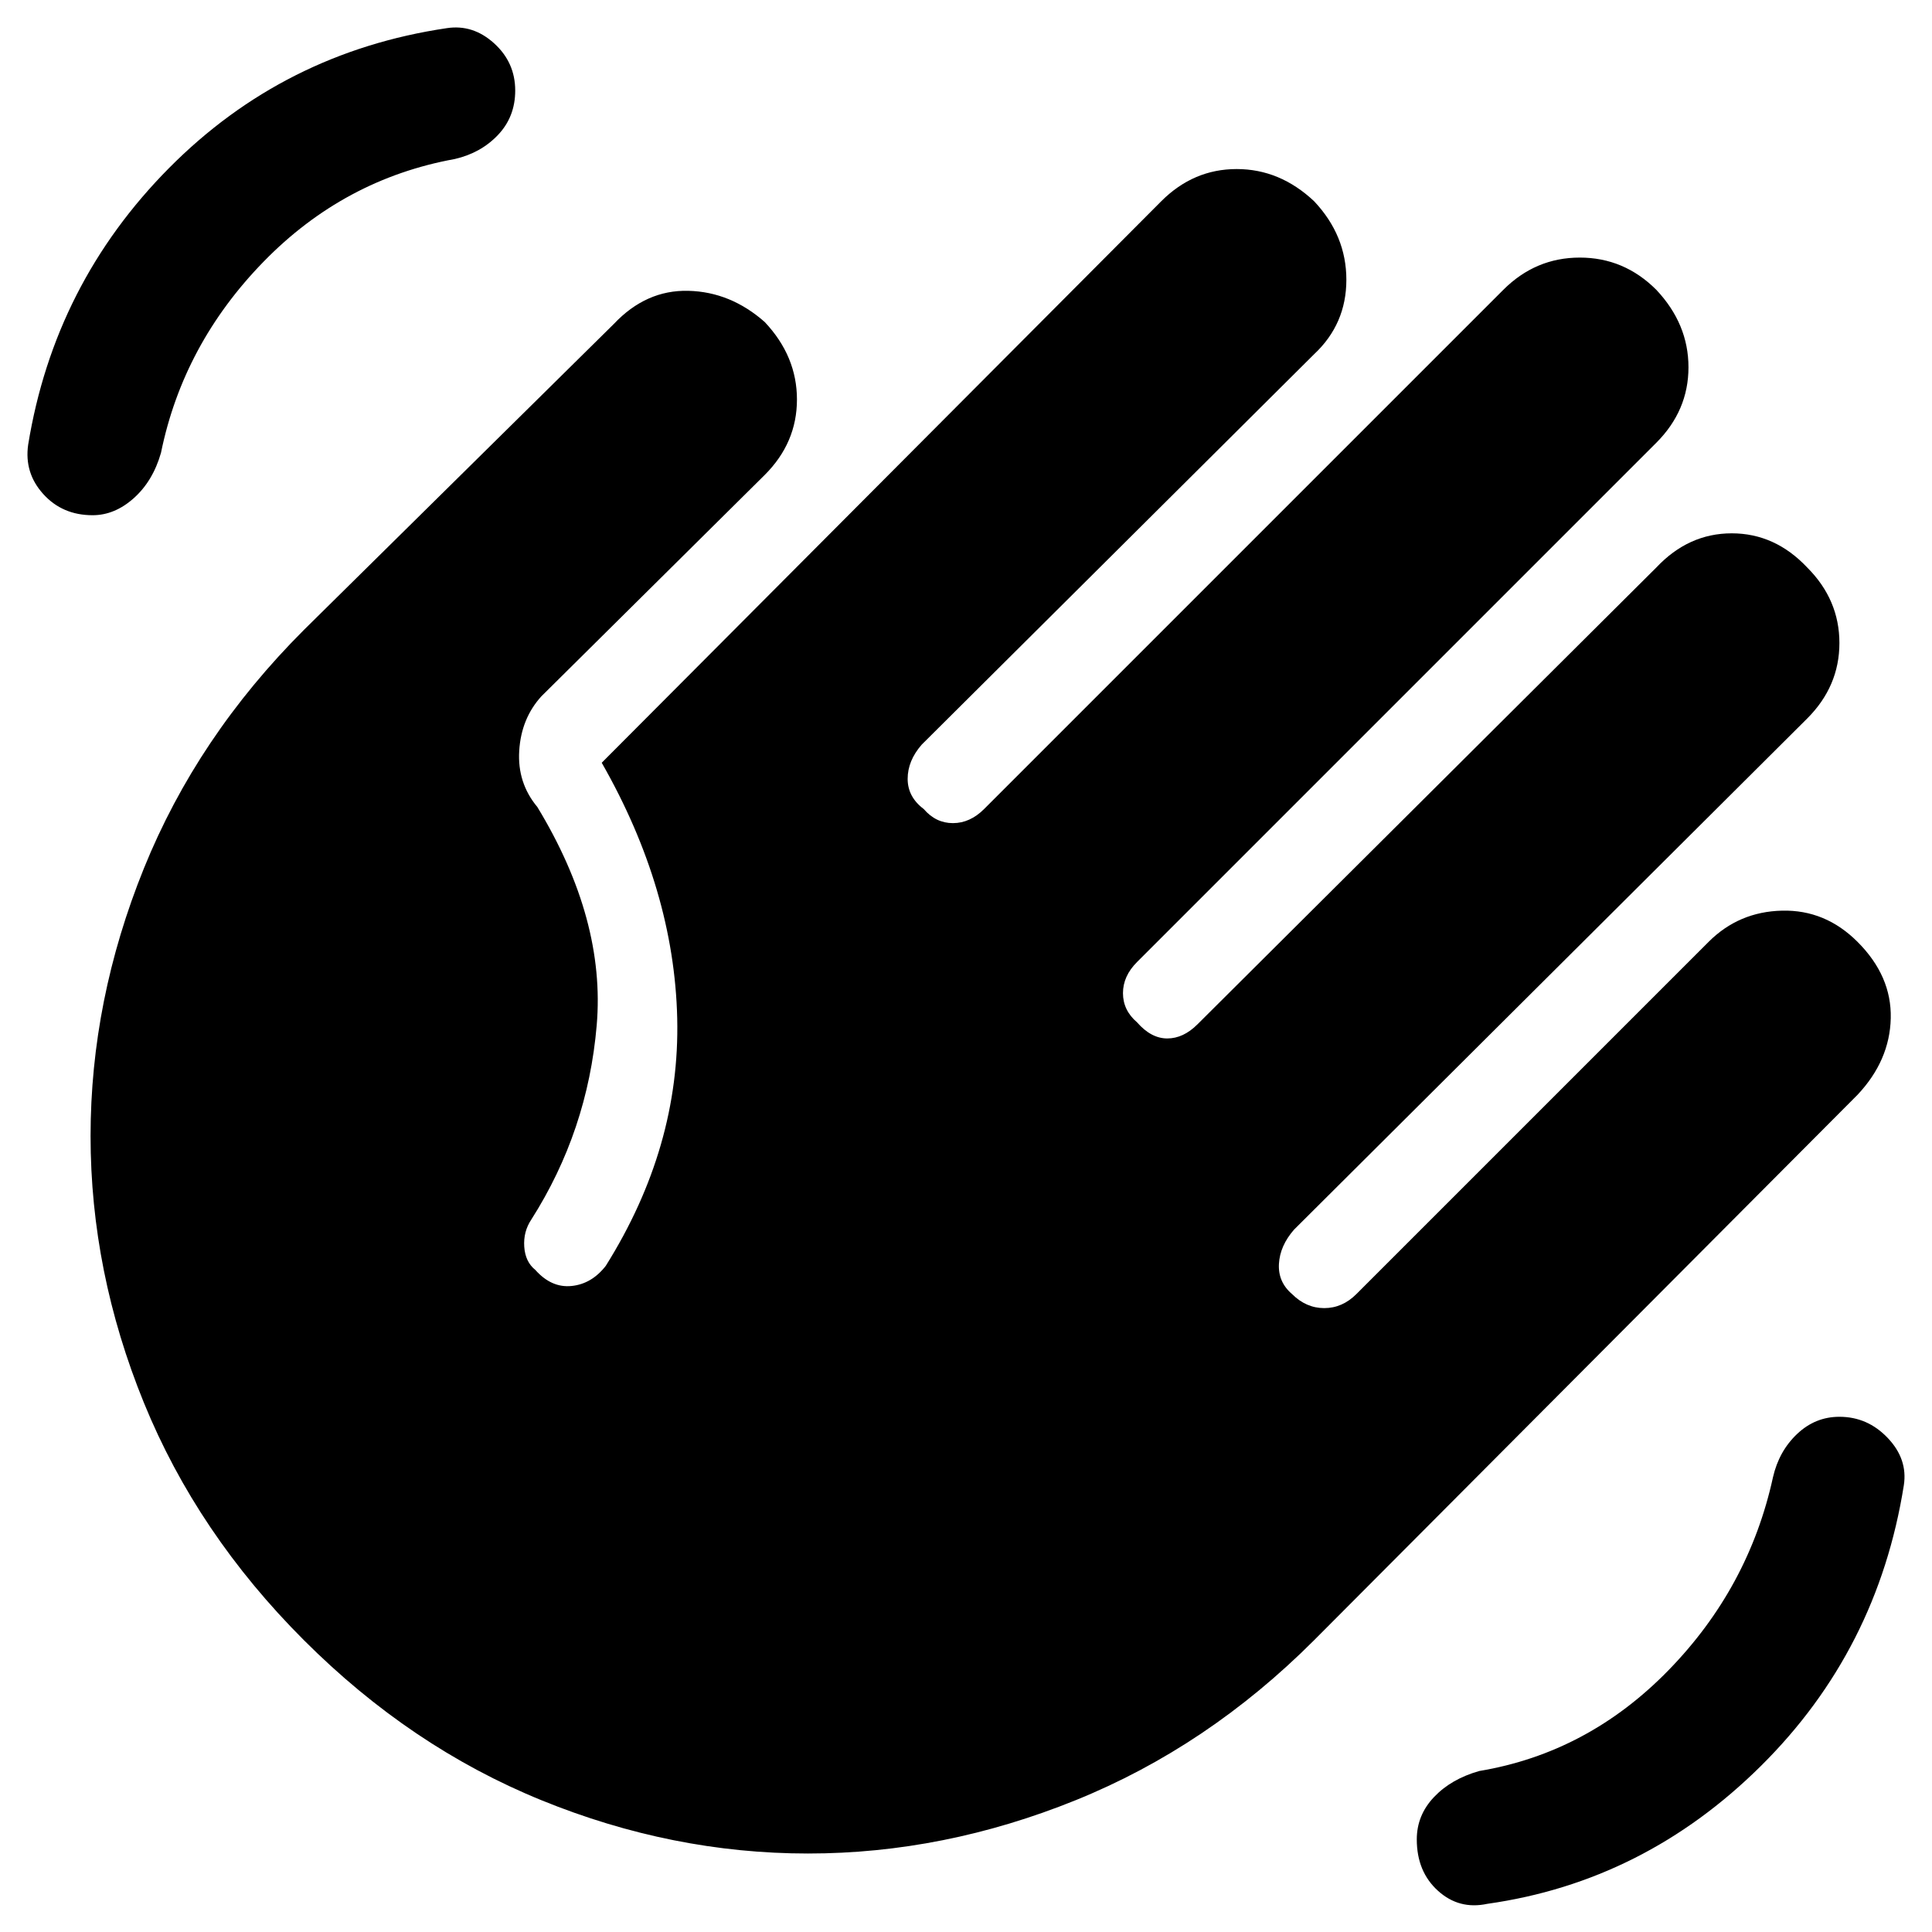 <svg xmlns="http://www.w3.org/2000/svg" height="40" width="40"><path d="M30.792 39.417Q30.208 39.542 29.771 39.146Q29.333 38.75 29.333 38.083Q29.333 37.583 29.688 37.208Q30.042 36.833 30.625 36.667Q32.875 36.292 34.542 34.583Q36.208 32.875 36.708 30.583Q36.833 30.042 37.208 29.688Q37.583 29.333 38.083 29.333Q38.667 29.333 39.083 29.771Q39.5 30.208 39.417 30.75Q38.875 34.167 36.458 36.562Q34.042 38.958 30.792 39.417ZM1.917 10.667Q1.292 10.667 0.896 10.229Q0.5 9.792 0.583 9.208Q1.125 5.875 3.5 3.479Q5.875 1.083 9.25 0.583Q9.792 0.5 10.229 0.896Q10.667 1.292 10.667 1.875Q10.667 2.417 10.312 2.792Q9.958 3.167 9.417 3.292Q7.125 3.708 5.458 5.417Q3.792 7.125 3.333 9.375Q3.167 9.958 2.771 10.313Q2.375 10.667 1.917 10.667ZM11.208 14.417Q10.792 14.875 10.75 15.542Q10.708 16.208 11.125 16.708Q12.542 19.042 12.354 21.229Q12.167 23.417 11 25.25Q10.833 25.5 10.854 25.812Q10.875 26.125 11.083 26.292Q11.417 26.667 11.833 26.625Q12.25 26.583 12.542 26.208Q14.083 23.75 14.021 21.083Q13.958 18.417 12.458 15.792L24.042 4.167Q24.708 3.5 25.604 3.5Q26.5 3.5 27.208 4.167Q27.875 4.875 27.875 5.792Q27.875 6.708 27.208 7.333L19.083 15.417Q18.792 15.75 18.792 16.125Q18.792 16.5 19.125 16.75Q19.375 17.042 19.729 17.042Q20.083 17.042 20.375 16.75L31.125 6Q31.792 5.333 32.708 5.333Q33.625 5.333 34.292 6Q34.958 6.708 34.958 7.604Q34.958 8.5 34.292 9.167L23.542 19.917Q23.25 20.208 23.25 20.562Q23.25 20.917 23.542 21.167Q23.833 21.5 24.167 21.5Q24.5 21.5 24.792 21.208L34.292 11.75Q34.958 11.042 35.854 11.042Q36.75 11.042 37.417 11.75Q38.083 12.417 38.083 13.313Q38.083 14.208 37.417 14.875L26.792 25.458Q26.5 25.792 26.479 26.167Q26.458 26.542 26.75 26.792Q27.042 27.083 27.417 27.083Q27.792 27.083 28.083 26.792L35.375 19.5Q36 18.875 36.896 18.854Q37.792 18.833 38.458 19.5Q39.167 20.208 39.146 21.083Q39.125 21.958 38.458 22.667L27.208 33.958Q25 36.167 22.271 37.271Q19.542 38.375 16.729 38.375Q13.917 38.375 11.208 37.271Q8.5 36.167 6.292 33.958Q4.083 31.75 2.979 29.042Q1.875 26.333 1.875 23.521Q1.875 20.708 2.979 17.979Q4.083 15.25 6.292 13.042L12.708 6.708Q13.375 6 14.25 6.021Q15.125 6.042 15.833 6.667Q16.5 7.375 16.5 8.271Q16.5 9.167 15.833 9.833Z"/></svg>